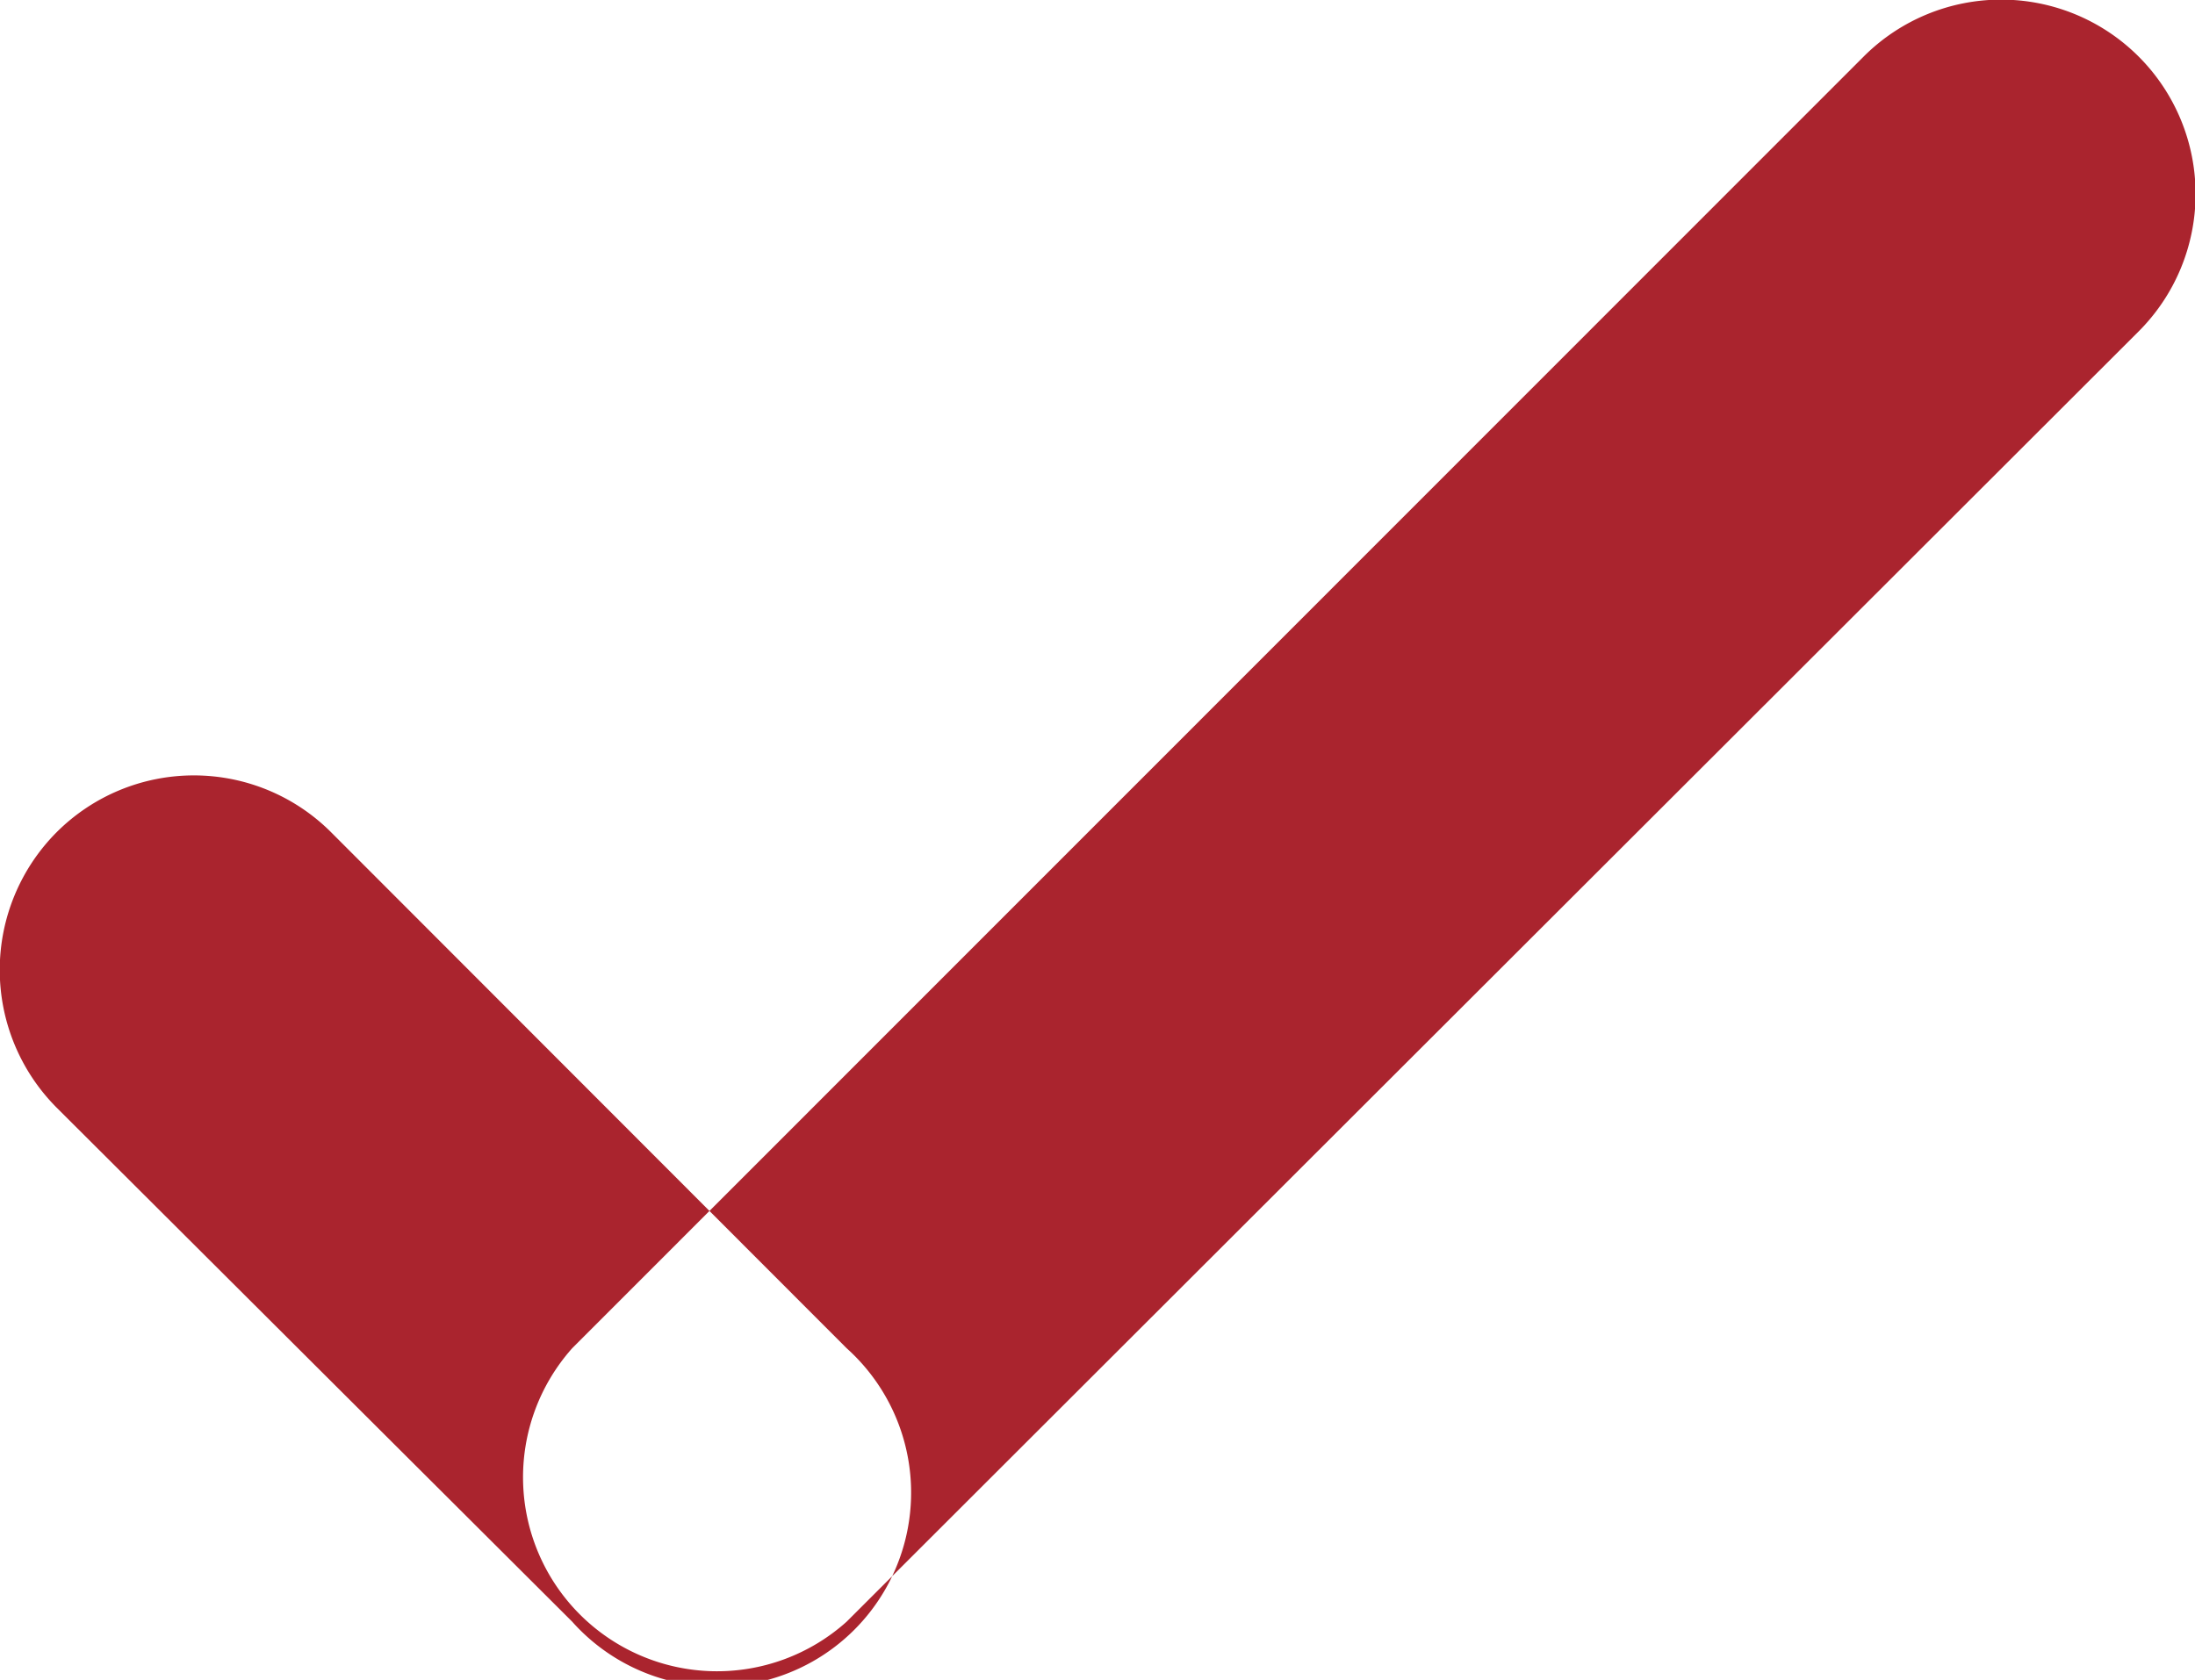 <svg xmlns="http://www.w3.org/2000/svg" width="11.312" height="8.66" viewBox="0 0 11.312 8.66">
<defs>
    <style>
      .cls-1 {
        fill: #aa242e;
        fill-rule: evenodd;
      }
    </style>
  </defs>
  <path id="Rounded_Rectangle_7" data-name="Rounded Rectangle 7" class="cls-1" d="M819.636,6403.29a1,1,0,0,1,1.414,0l2.657,2.66a1,1,0,1,1-1.414,1.41l-2.657-2.65A1.006,1.006,0,0,1,819.636,6403.29Zm2.657,2.66,6.657-6.66a1,1,0,0,1,1.414,1.42l-6.657,6.65A1,1,0,0,1,822.293,6405.95Z" transform="translate(-819.344 -6399)"/>
</svg>

